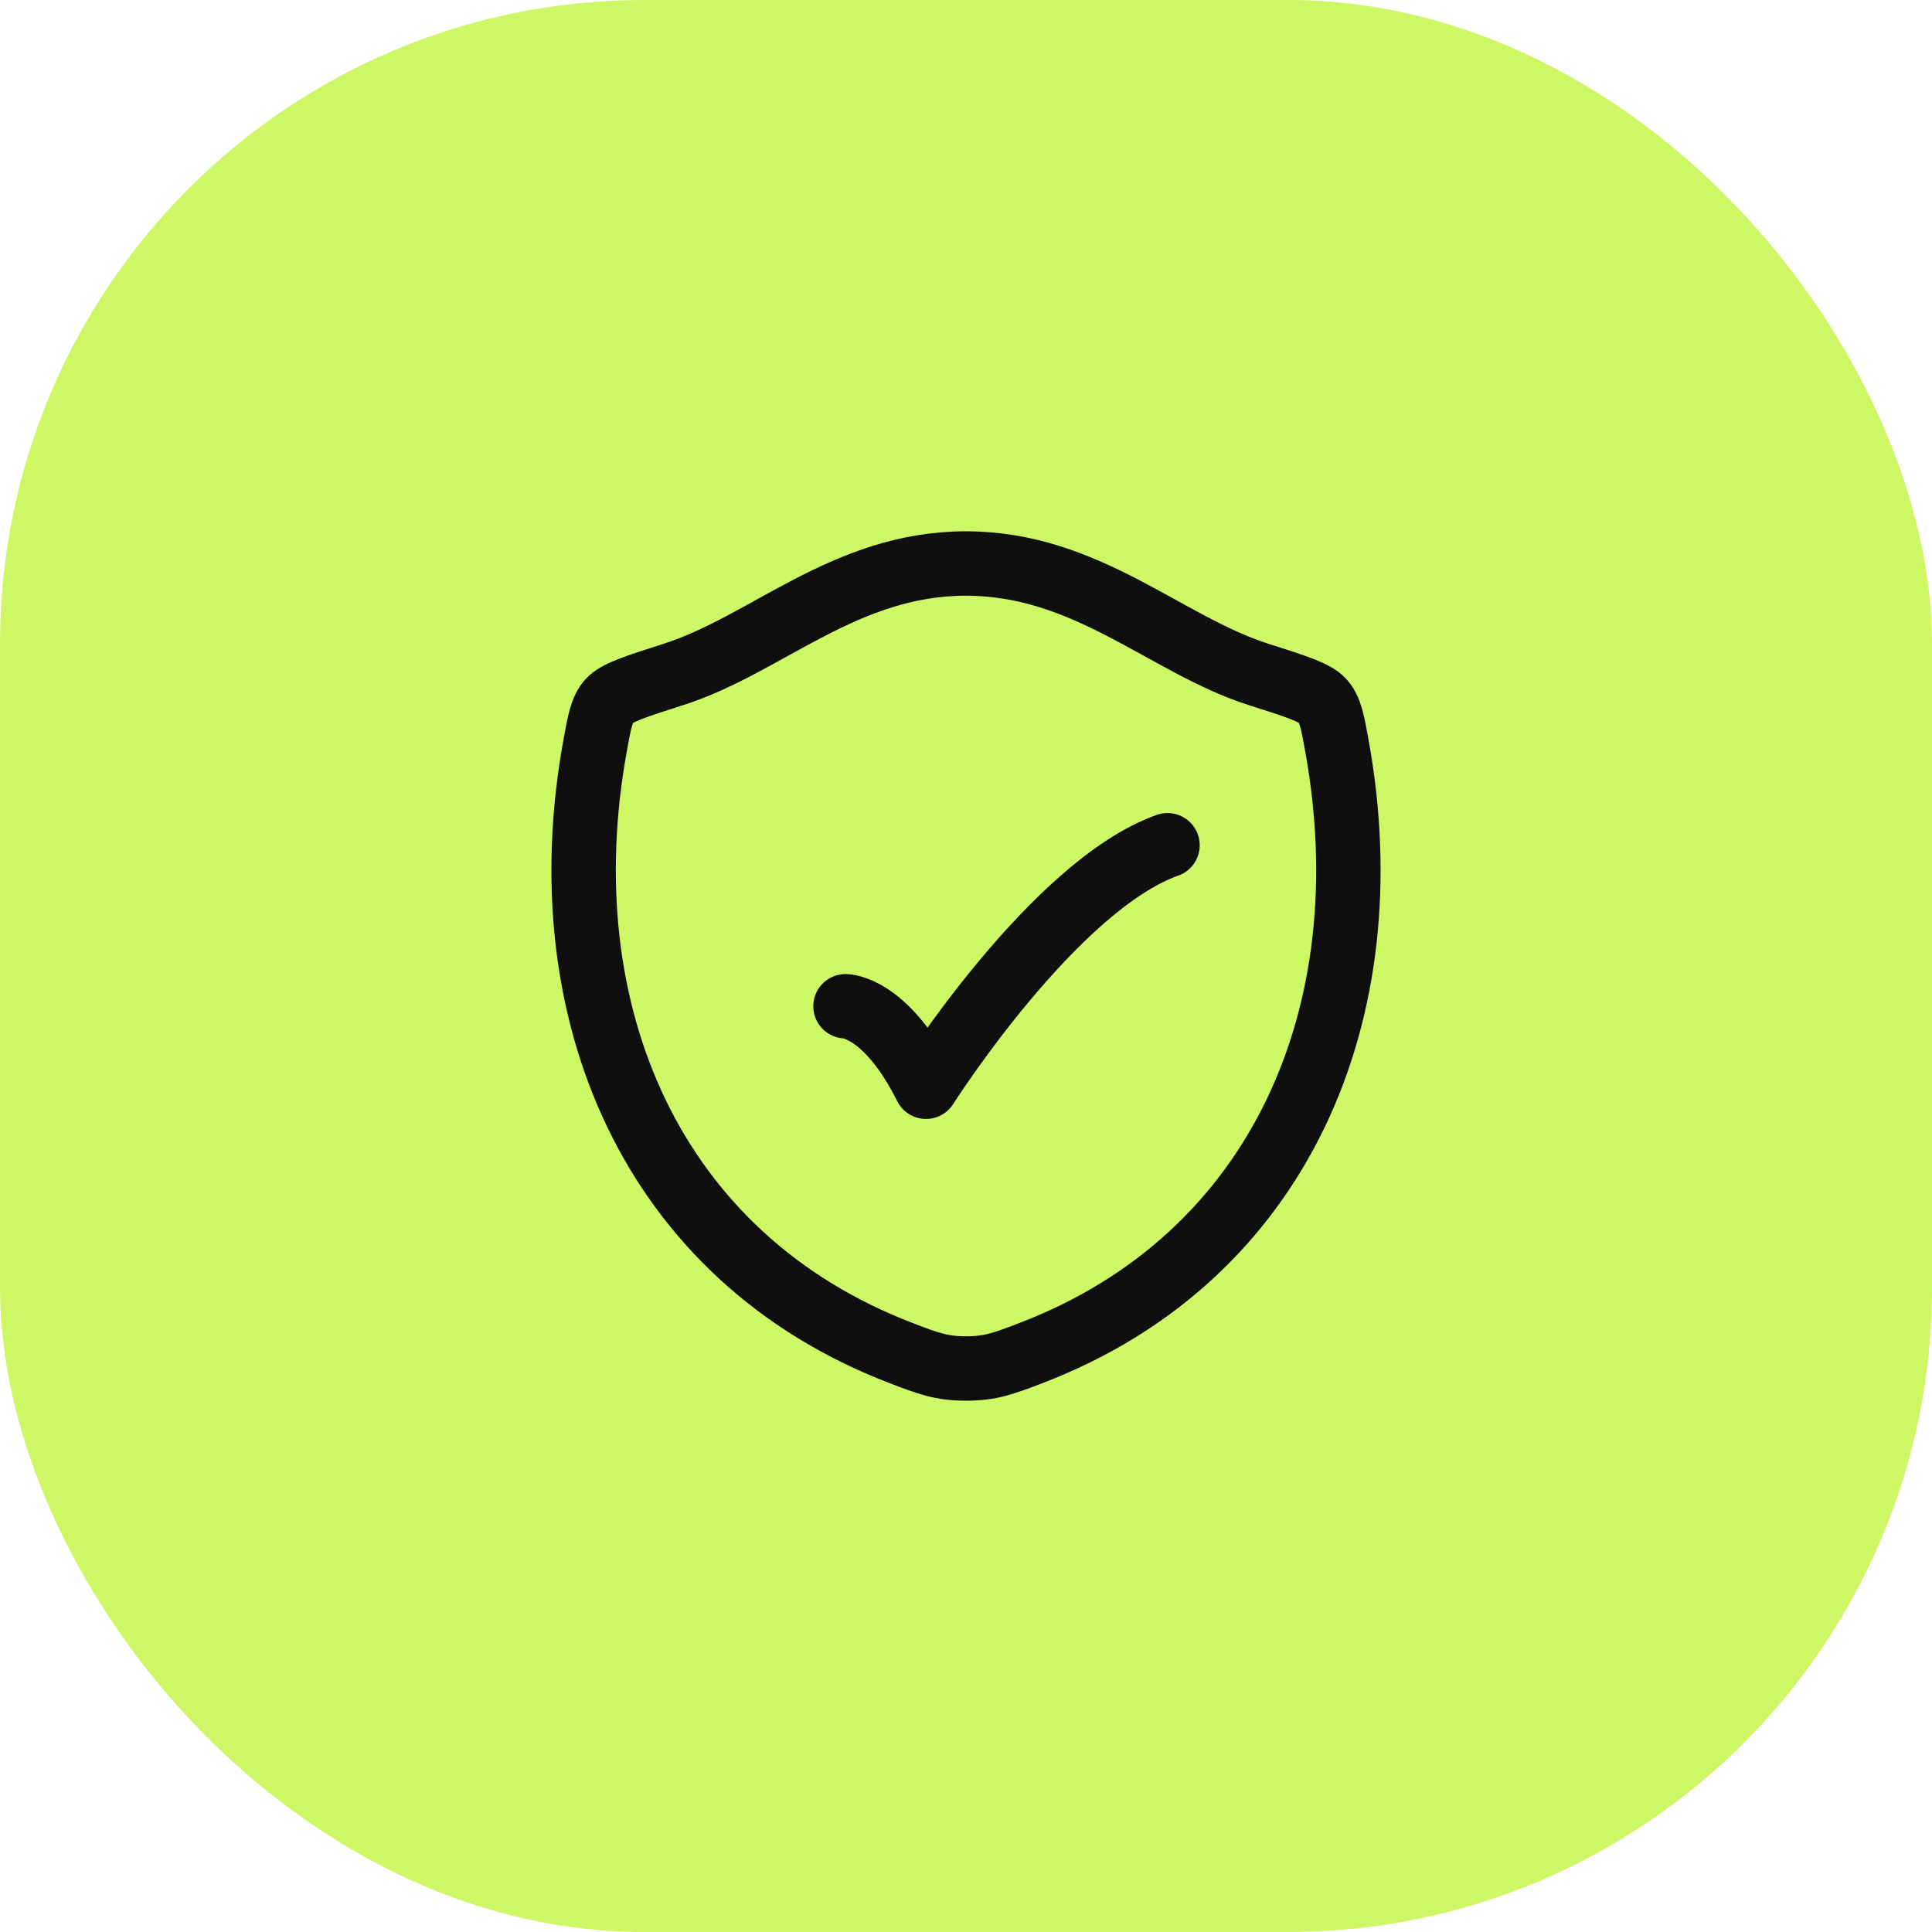<svg width="60" height="60" viewBox="0 0 60 60" fill="none" xmlns="http://www.w3.org/2000/svg">
<rect width="60" height="60" rx="20" fill="#CDF765"/>
<path d="M29.997 17.5C26.237 17.5 23.8 20.024 20.917 20.944C19.745 21.319 19.159 21.505 18.921 21.769C18.684 22.031 18.615 22.418 18.476 23.188C16.989 31.433 20.239 39.055 27.989 42.023C28.82 42.341 29.236 42.5 30.001 42.5C30.766 42.5 31.184 42.34 32.016 42.021C39.765 39.055 43.011 31.433 41.524 23.188C41.385 22.418 41.315 22.031 41.077 21.767C40.84 21.504 40.255 21.317 39.082 20.944C36.199 20.024 33.757 17.5 29.997 17.5Z" stroke="#0F0F10" stroke-width="2" stroke-linecap="round" stroke-linejoin="round"/>
<path d="M26.258 31.25C26.258 31.25 27.508 31.25 28.758 33.75C28.758 33.75 32.729 27.5 36.258 26.25" stroke="#0F0F10" stroke-width="2" stroke-linecap="round" stroke-linejoin="round"/>
</svg>
